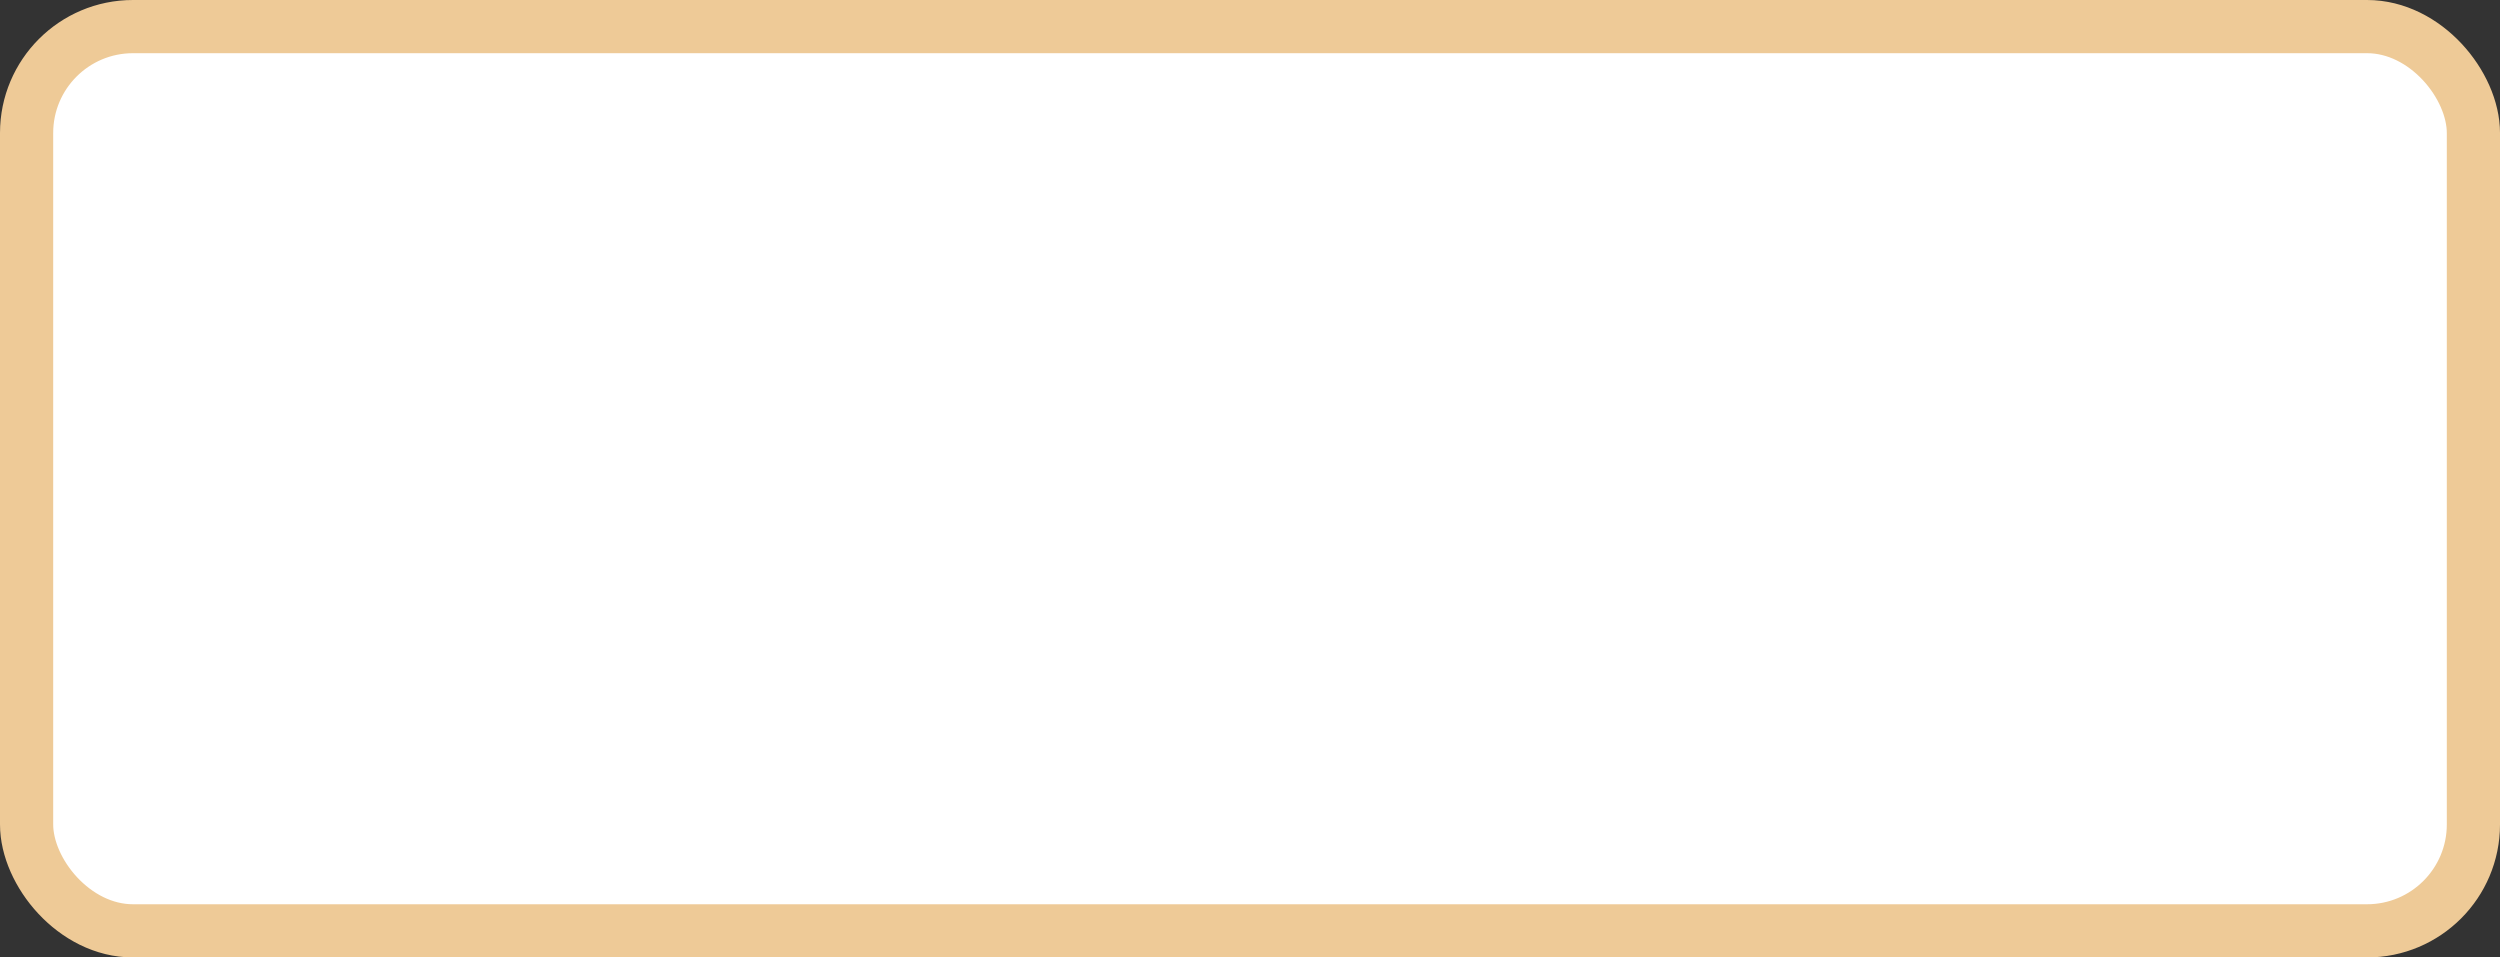 <?xml version='1.0' encoding='utf-8'?>
<svg xmlns="http://www.w3.org/2000/svg" width="100%" height="100%" viewBox="0 0 47.0 18.0">
  <rect x="0" y="0" width="47.0" height="18.0" fill="#333333" stroke="none"/>
  <rect x="0.5" y="0.5" width="46.0" height="17.0" rx="2" ry="2" id="shield" style="fill:#ffffff;stroke:#eeca97;stroke-width:1;"/>
</svg>
